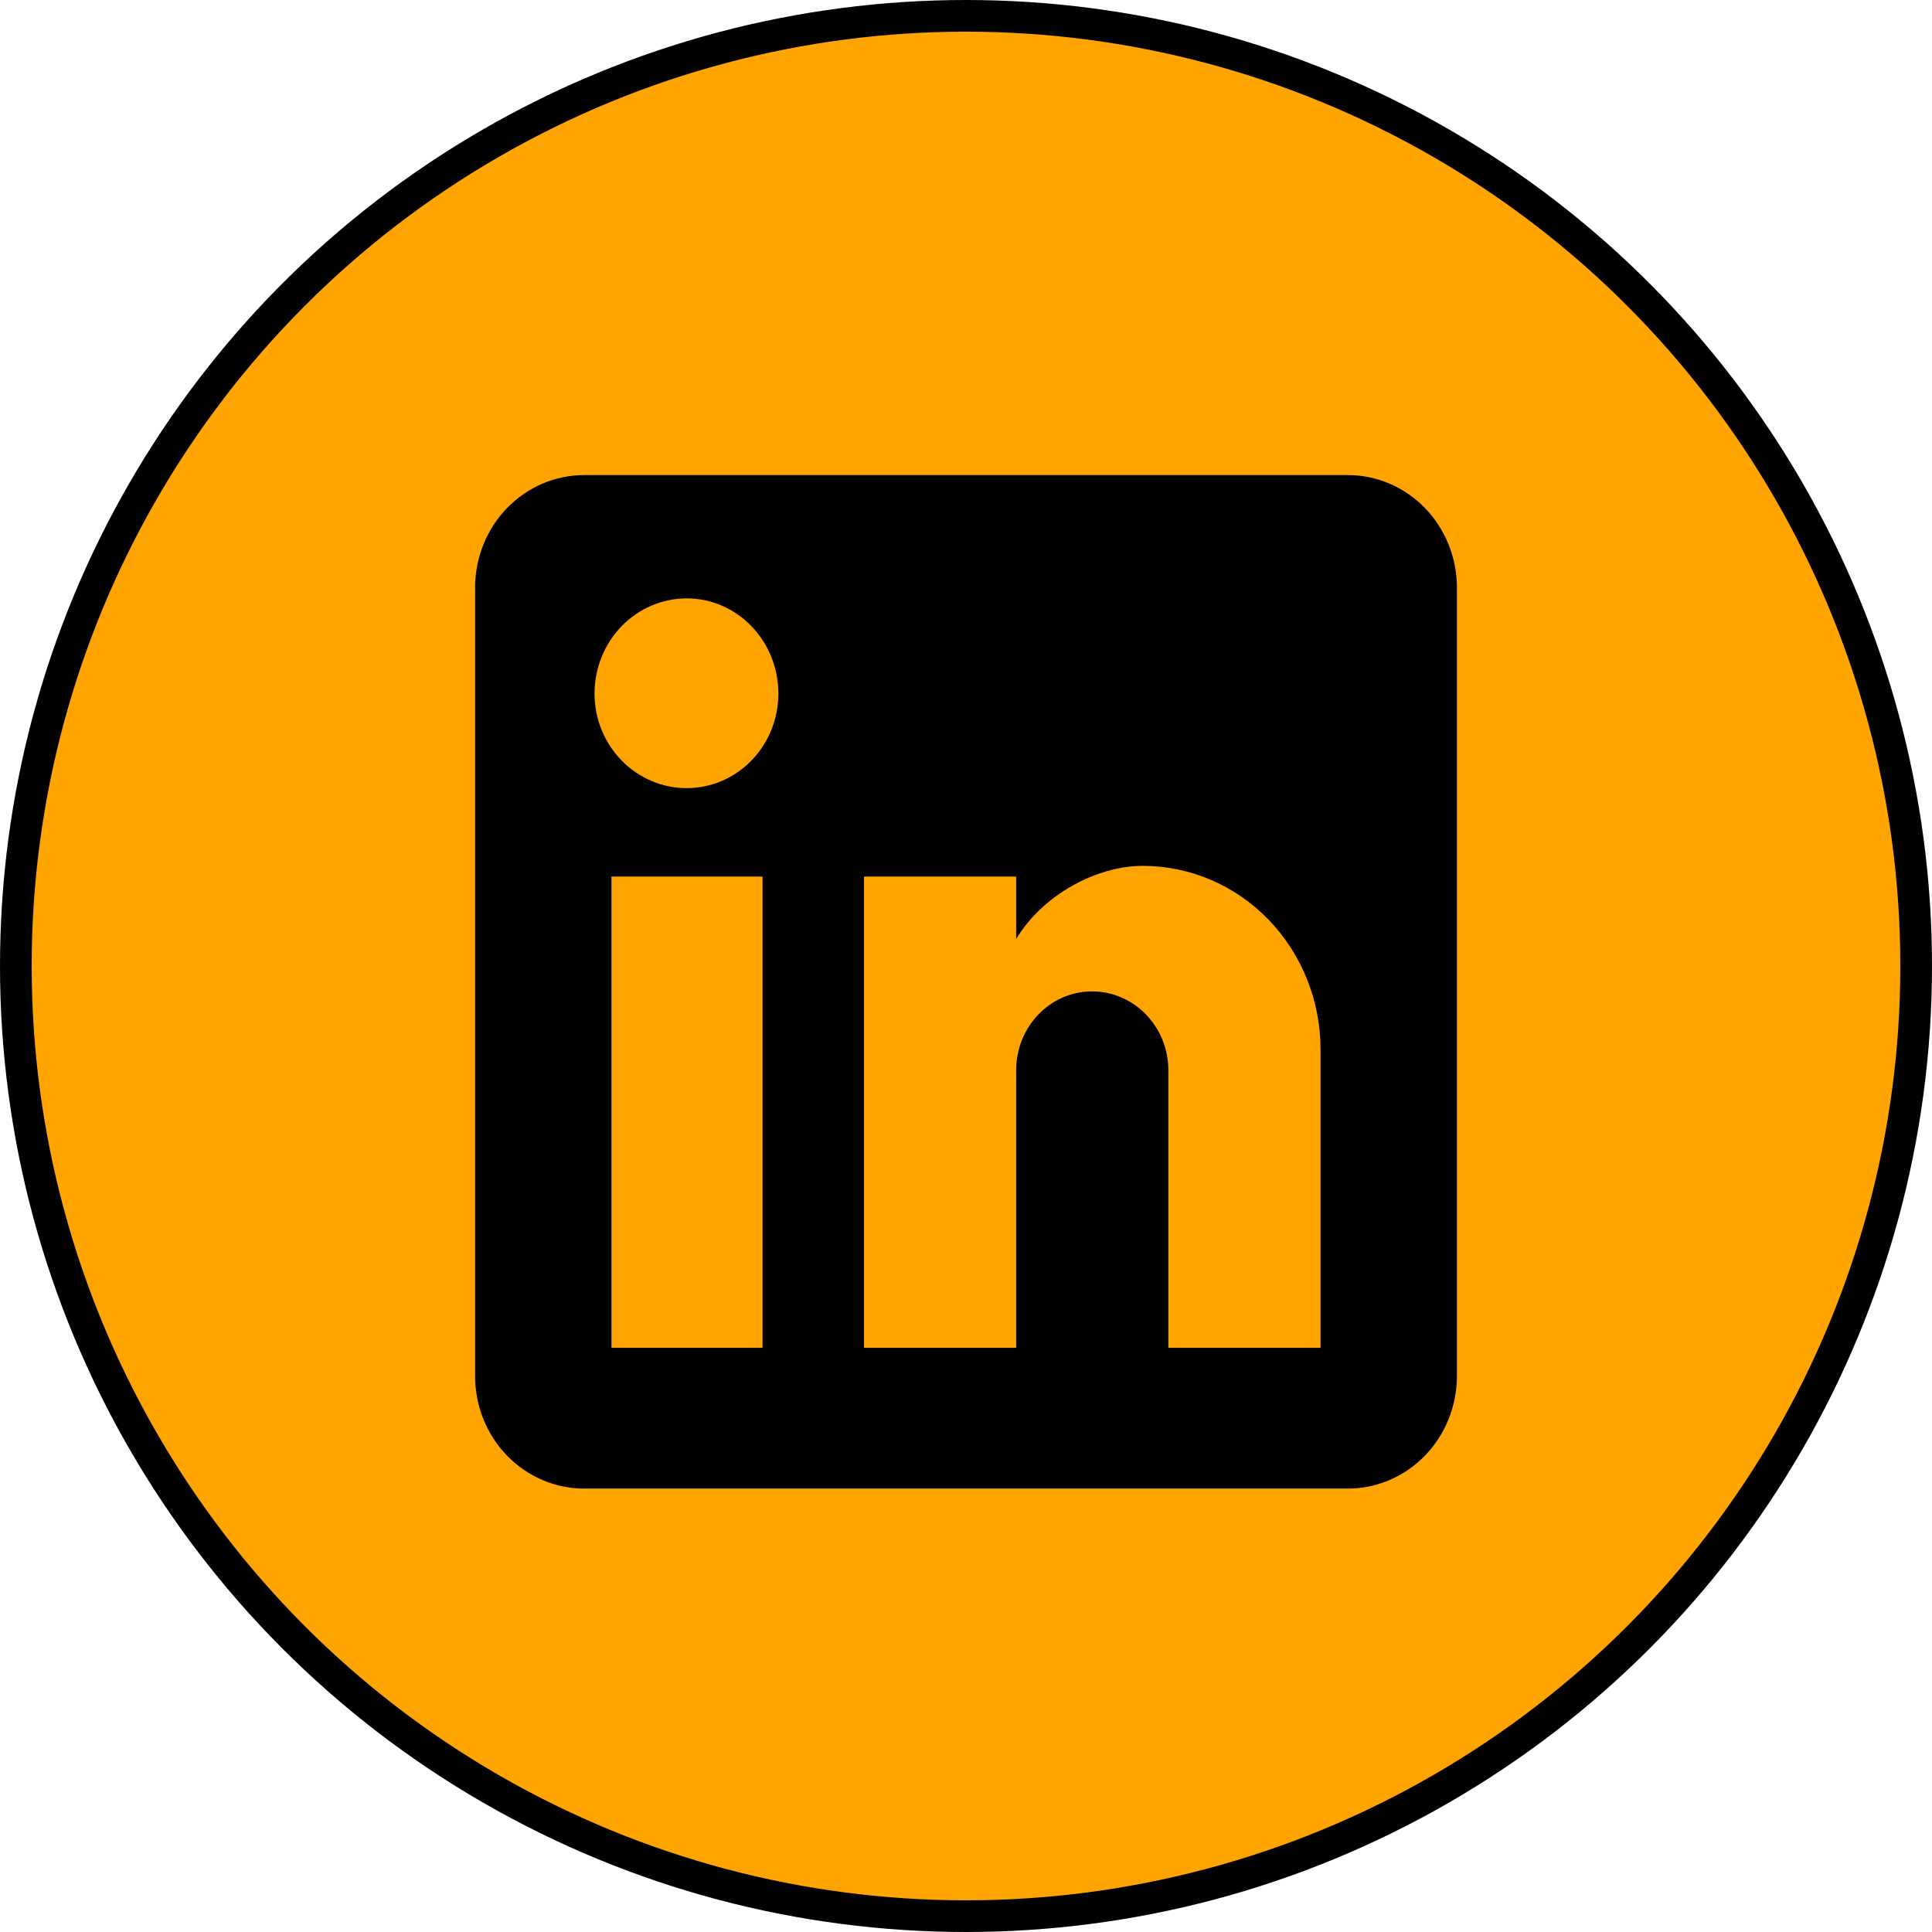 <svg width="61" height="61" viewBox="0 0 61 61" fill="none" xmlns="http://www.w3.org/2000/svg">
<circle cx="30.5" cy="30.5" r="30" fill="#FFA400" stroke="black"/>
<path d="M42.556 15C43.469 15 44.345 15.375 44.991 16.041C45.637 16.708 46 17.613 46 18.556V43.444C46 44.387 45.637 45.292 44.991 45.959C44.345 46.625 43.469 47 42.556 47H18.444C17.531 47 16.655 46.625 16.009 45.959C15.363 45.292 15 44.387 15 43.444V18.556C15 17.613 15.363 16.708 16.009 16.041C16.655 15.375 17.531 15 18.444 15H42.556ZM41.694 42.556V33.133C41.694 31.596 41.103 30.122 40.05 29.035C38.997 27.948 37.569 27.338 36.08 27.338C34.616 27.338 32.911 28.262 32.084 29.649V27.676H27.279V42.556H32.084V33.791C32.084 32.422 33.152 31.302 34.478 31.302C35.118 31.302 35.731 31.564 36.183 32.031C36.635 32.498 36.889 33.131 36.889 33.791V42.556H41.694ZM21.682 24.884C22.45 24.884 23.186 24.57 23.728 24.01C24.271 23.45 24.576 22.69 24.576 21.898C24.576 20.244 23.284 18.893 21.682 18.893C20.91 18.893 20.17 19.21 19.624 19.773C19.078 20.337 18.772 21.101 18.772 21.898C18.772 23.551 20.081 24.884 21.682 24.884ZM24.076 42.556V27.676H19.306V42.556H24.076Z" fill="black"/>
</svg>
